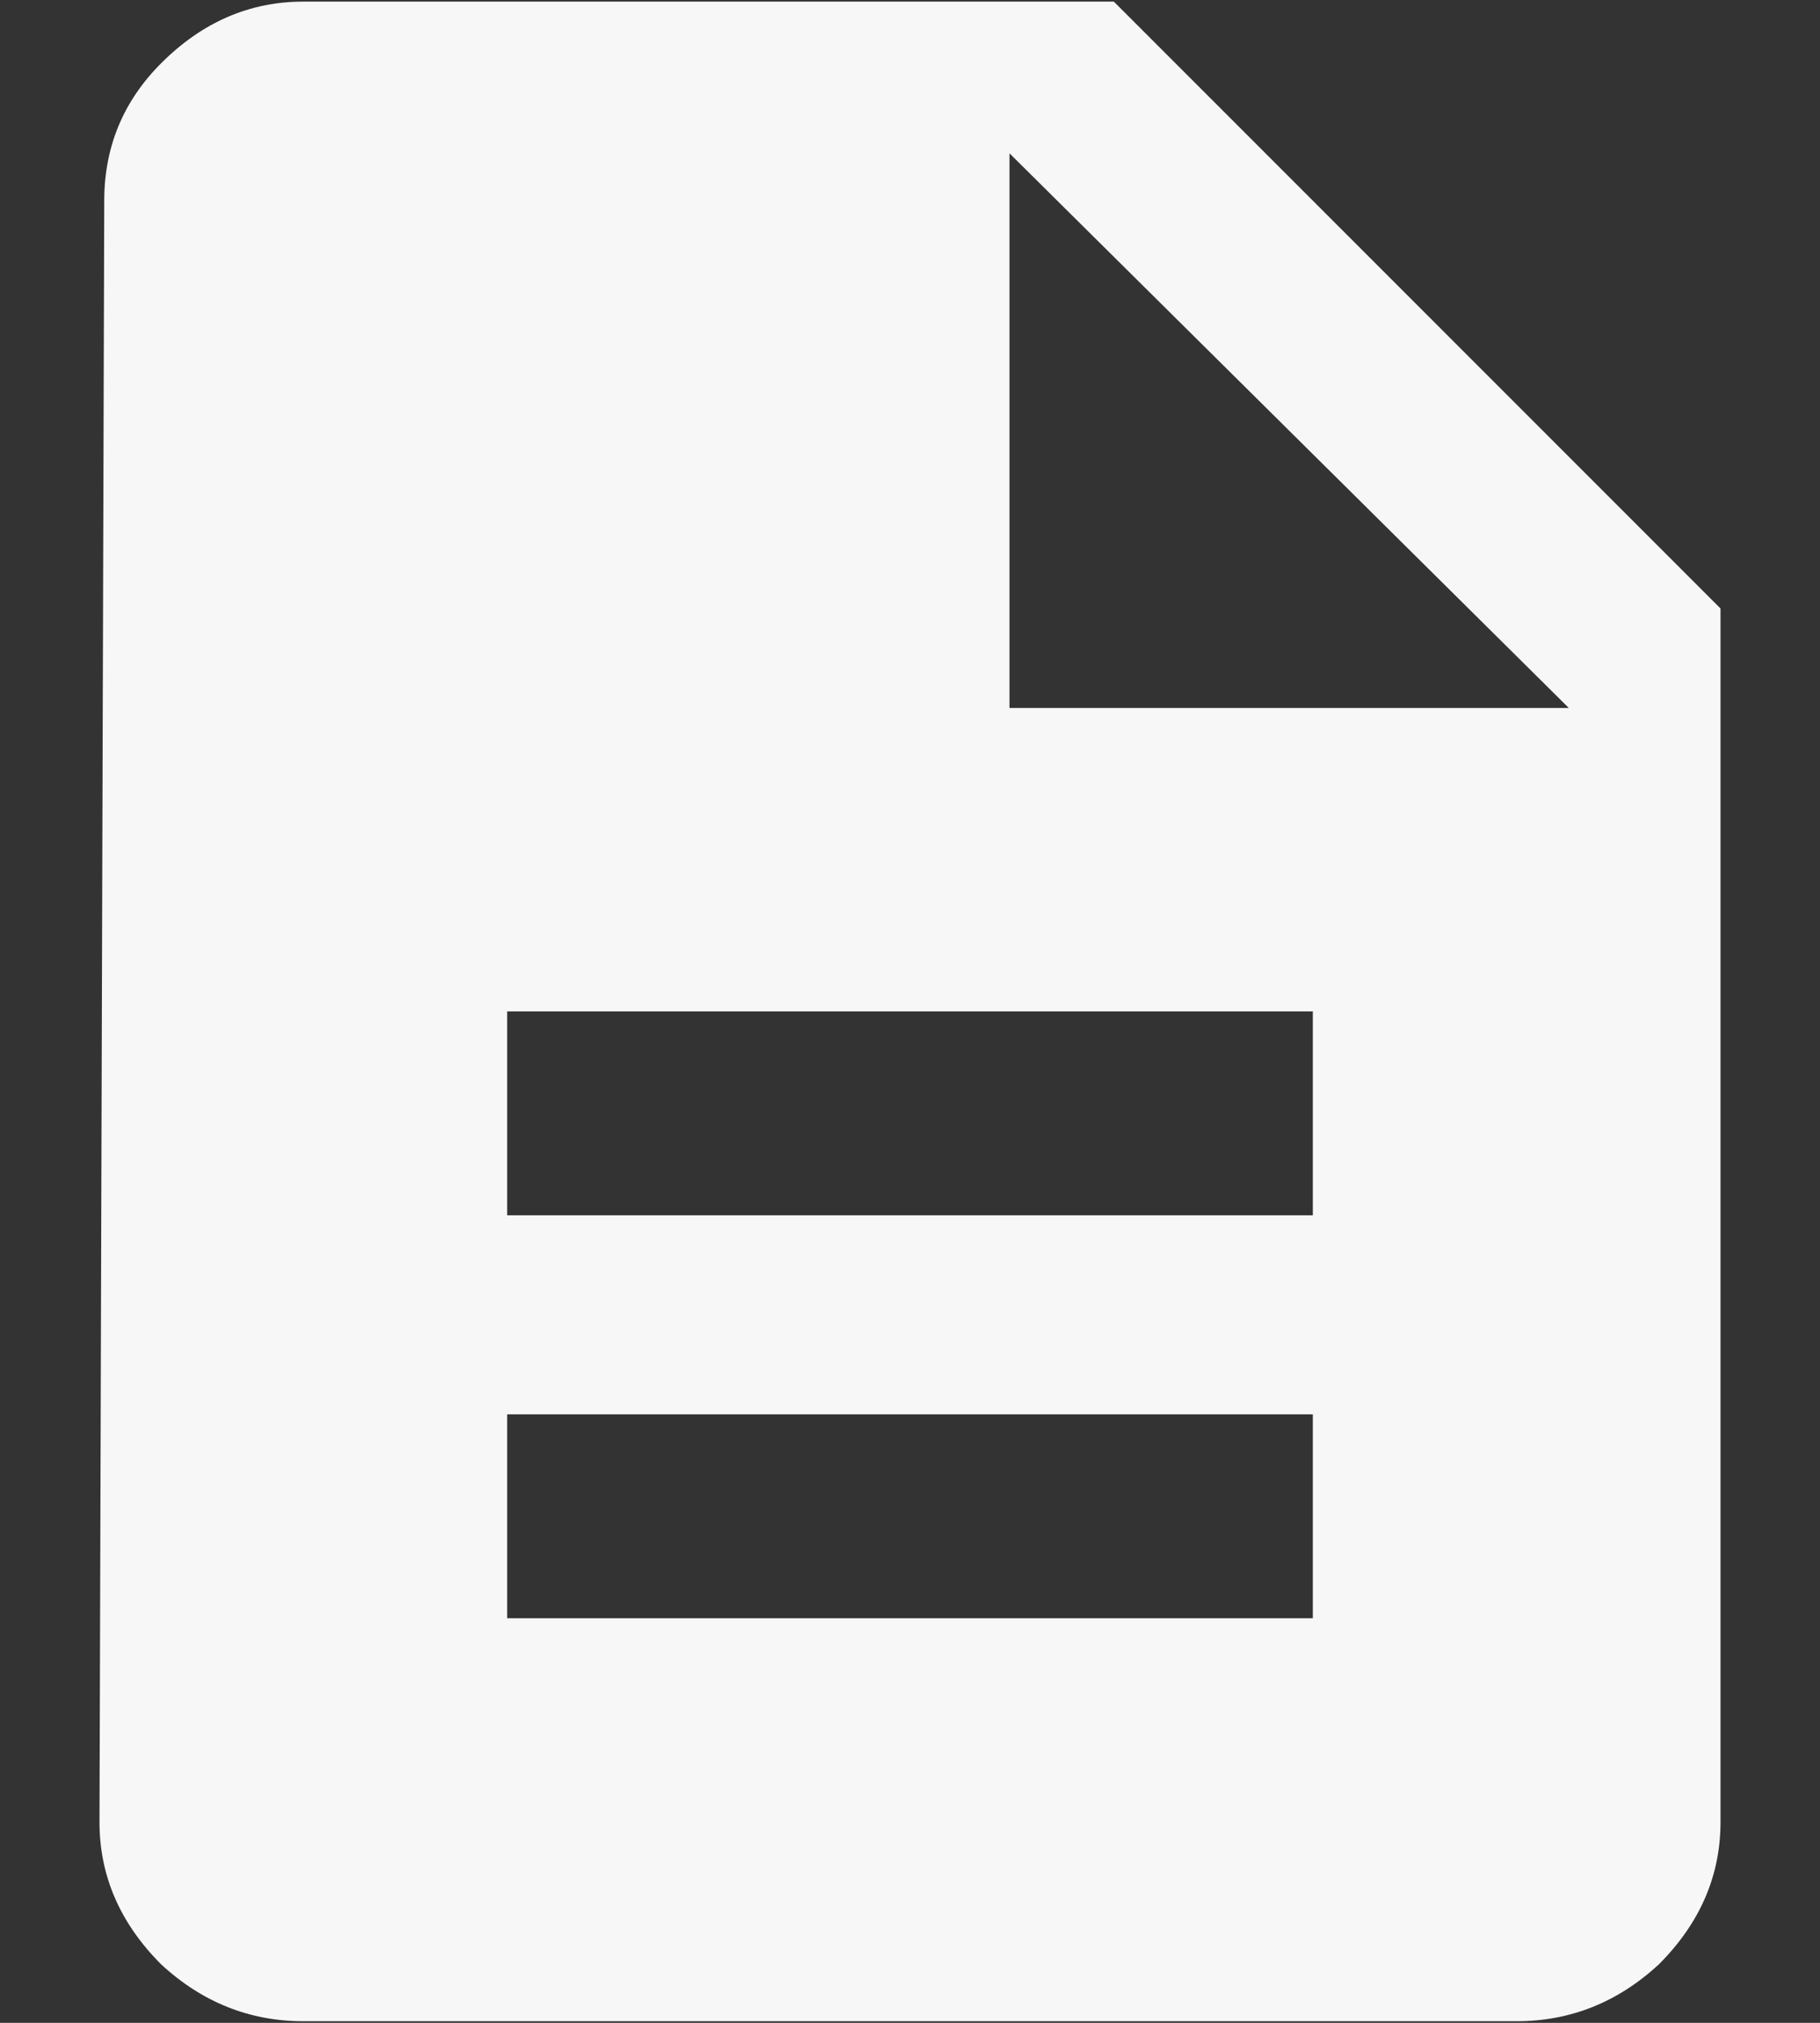 <svg width="18" height="20" viewBox="0 0 18 20" fill="none" xmlns="http://www.w3.org/2000/svg">
<rect x="0" y="0" width="18" height="20" fill="#333333" stroke="none"/>
<path d="M9.984 7H15.516L9.984 1.516V7ZM12.984 12.016V10H5.016V12.016H12.984ZM12.984 16V13.984H5.016V16H12.984ZM11.016 0.016L17.016 6.016V18.016C17.016 18.547 16.812 19.016 16.406 19.422C16 19.797 15.531 19.984 15 19.984H3C2.469 19.984 2 19.797 1.594 19.422C1.188 19.016 0.984 18.547 0.984 18.016L1.031 1.984C1.031 1.453 1.219 1 1.594 0.625C2 0.219 2.469 0.016 3 0.016H11.016Z" fill="#F7F7F7"/>
</svg>
